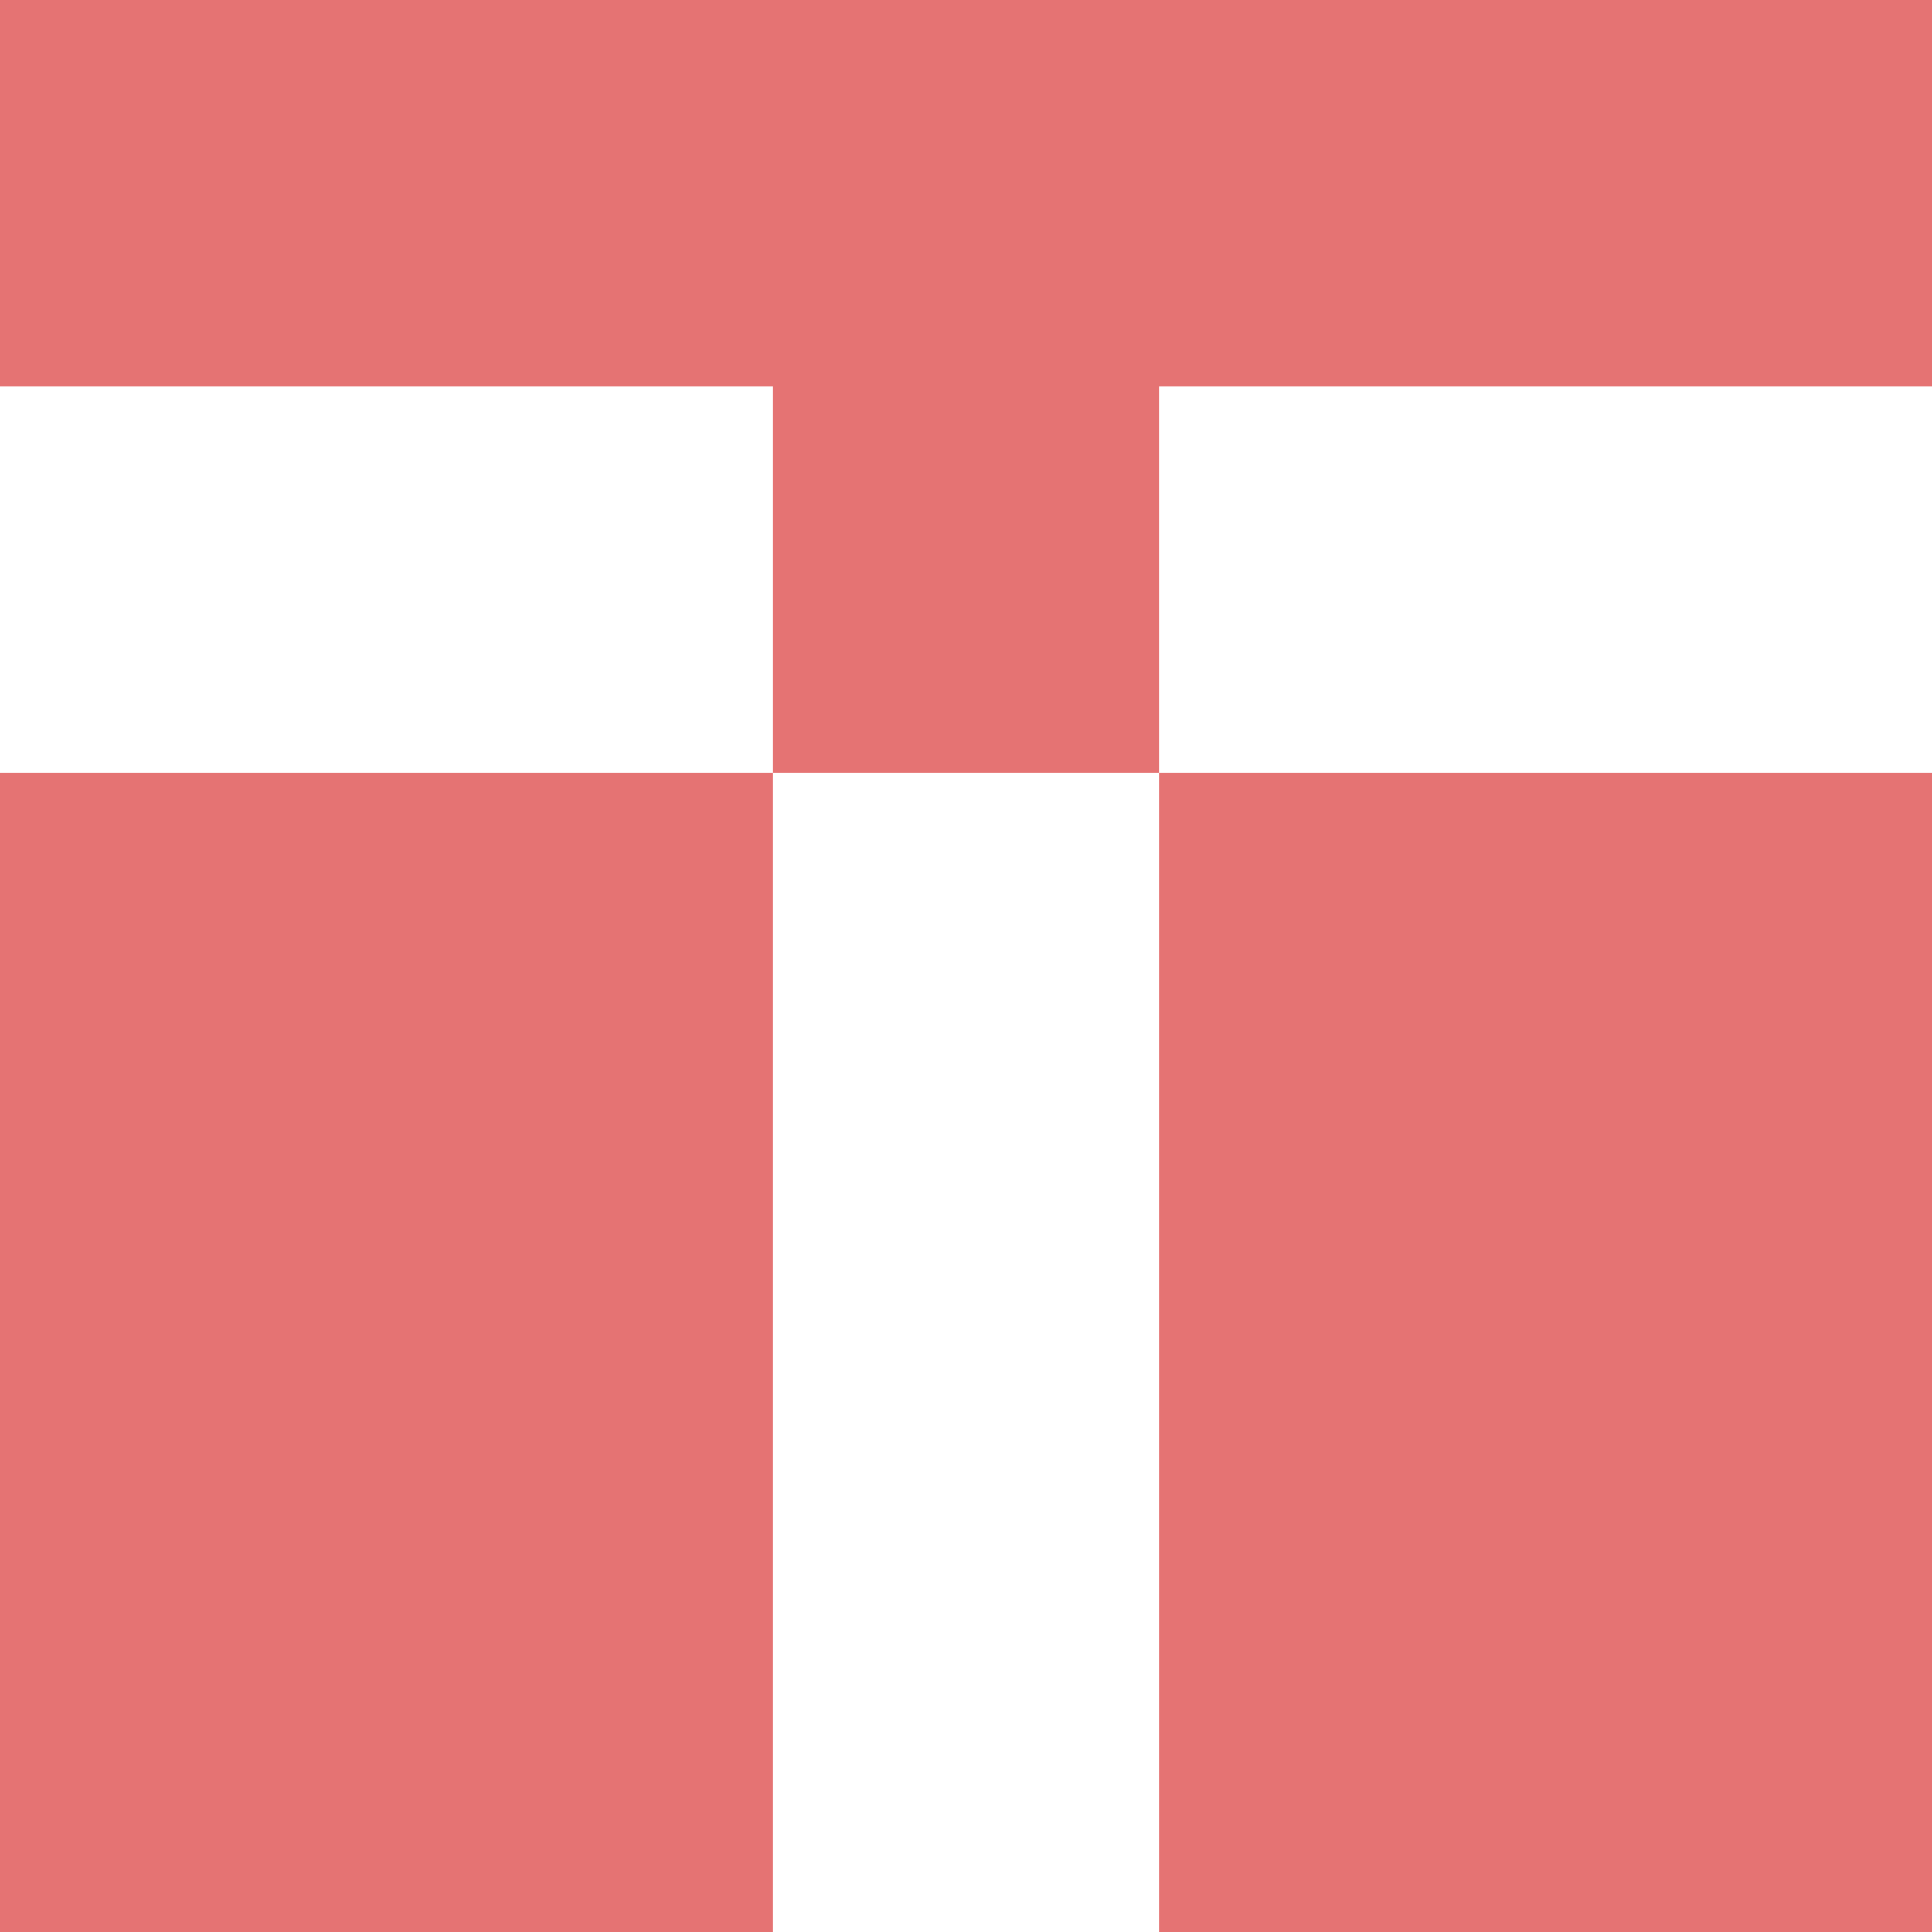 <svg xmlns="http://www.w3.org/2000/svg" xmlns:xlink="http://www.w3.org/1999/xlink" style="isolation:isolate" viewBox="0 0 5 5" version="1.1" shape-rendering="crispEdges"><path d="M0 0h5v5H0V0z" fill="#FFF" /><path d="M0 4h2v1H0V4zm3 0h2v1H3V4z" fill-rule="evenodd" fill="#e57373"/><path d="M0 3h2v1H0V3zm3 0h2v1H3V3z" fill-rule="evenodd" fill="#e57373"/><path d="M0 2h2v1H0V2zm3 0h2v1H3V2z" fill-rule="evenodd" fill="#e57373"/><path d="M2 1h1v1H2V1z" fill="#e57373"/><path d="M0 0h5v1H0V0z" fill="#e57373"/></svg>